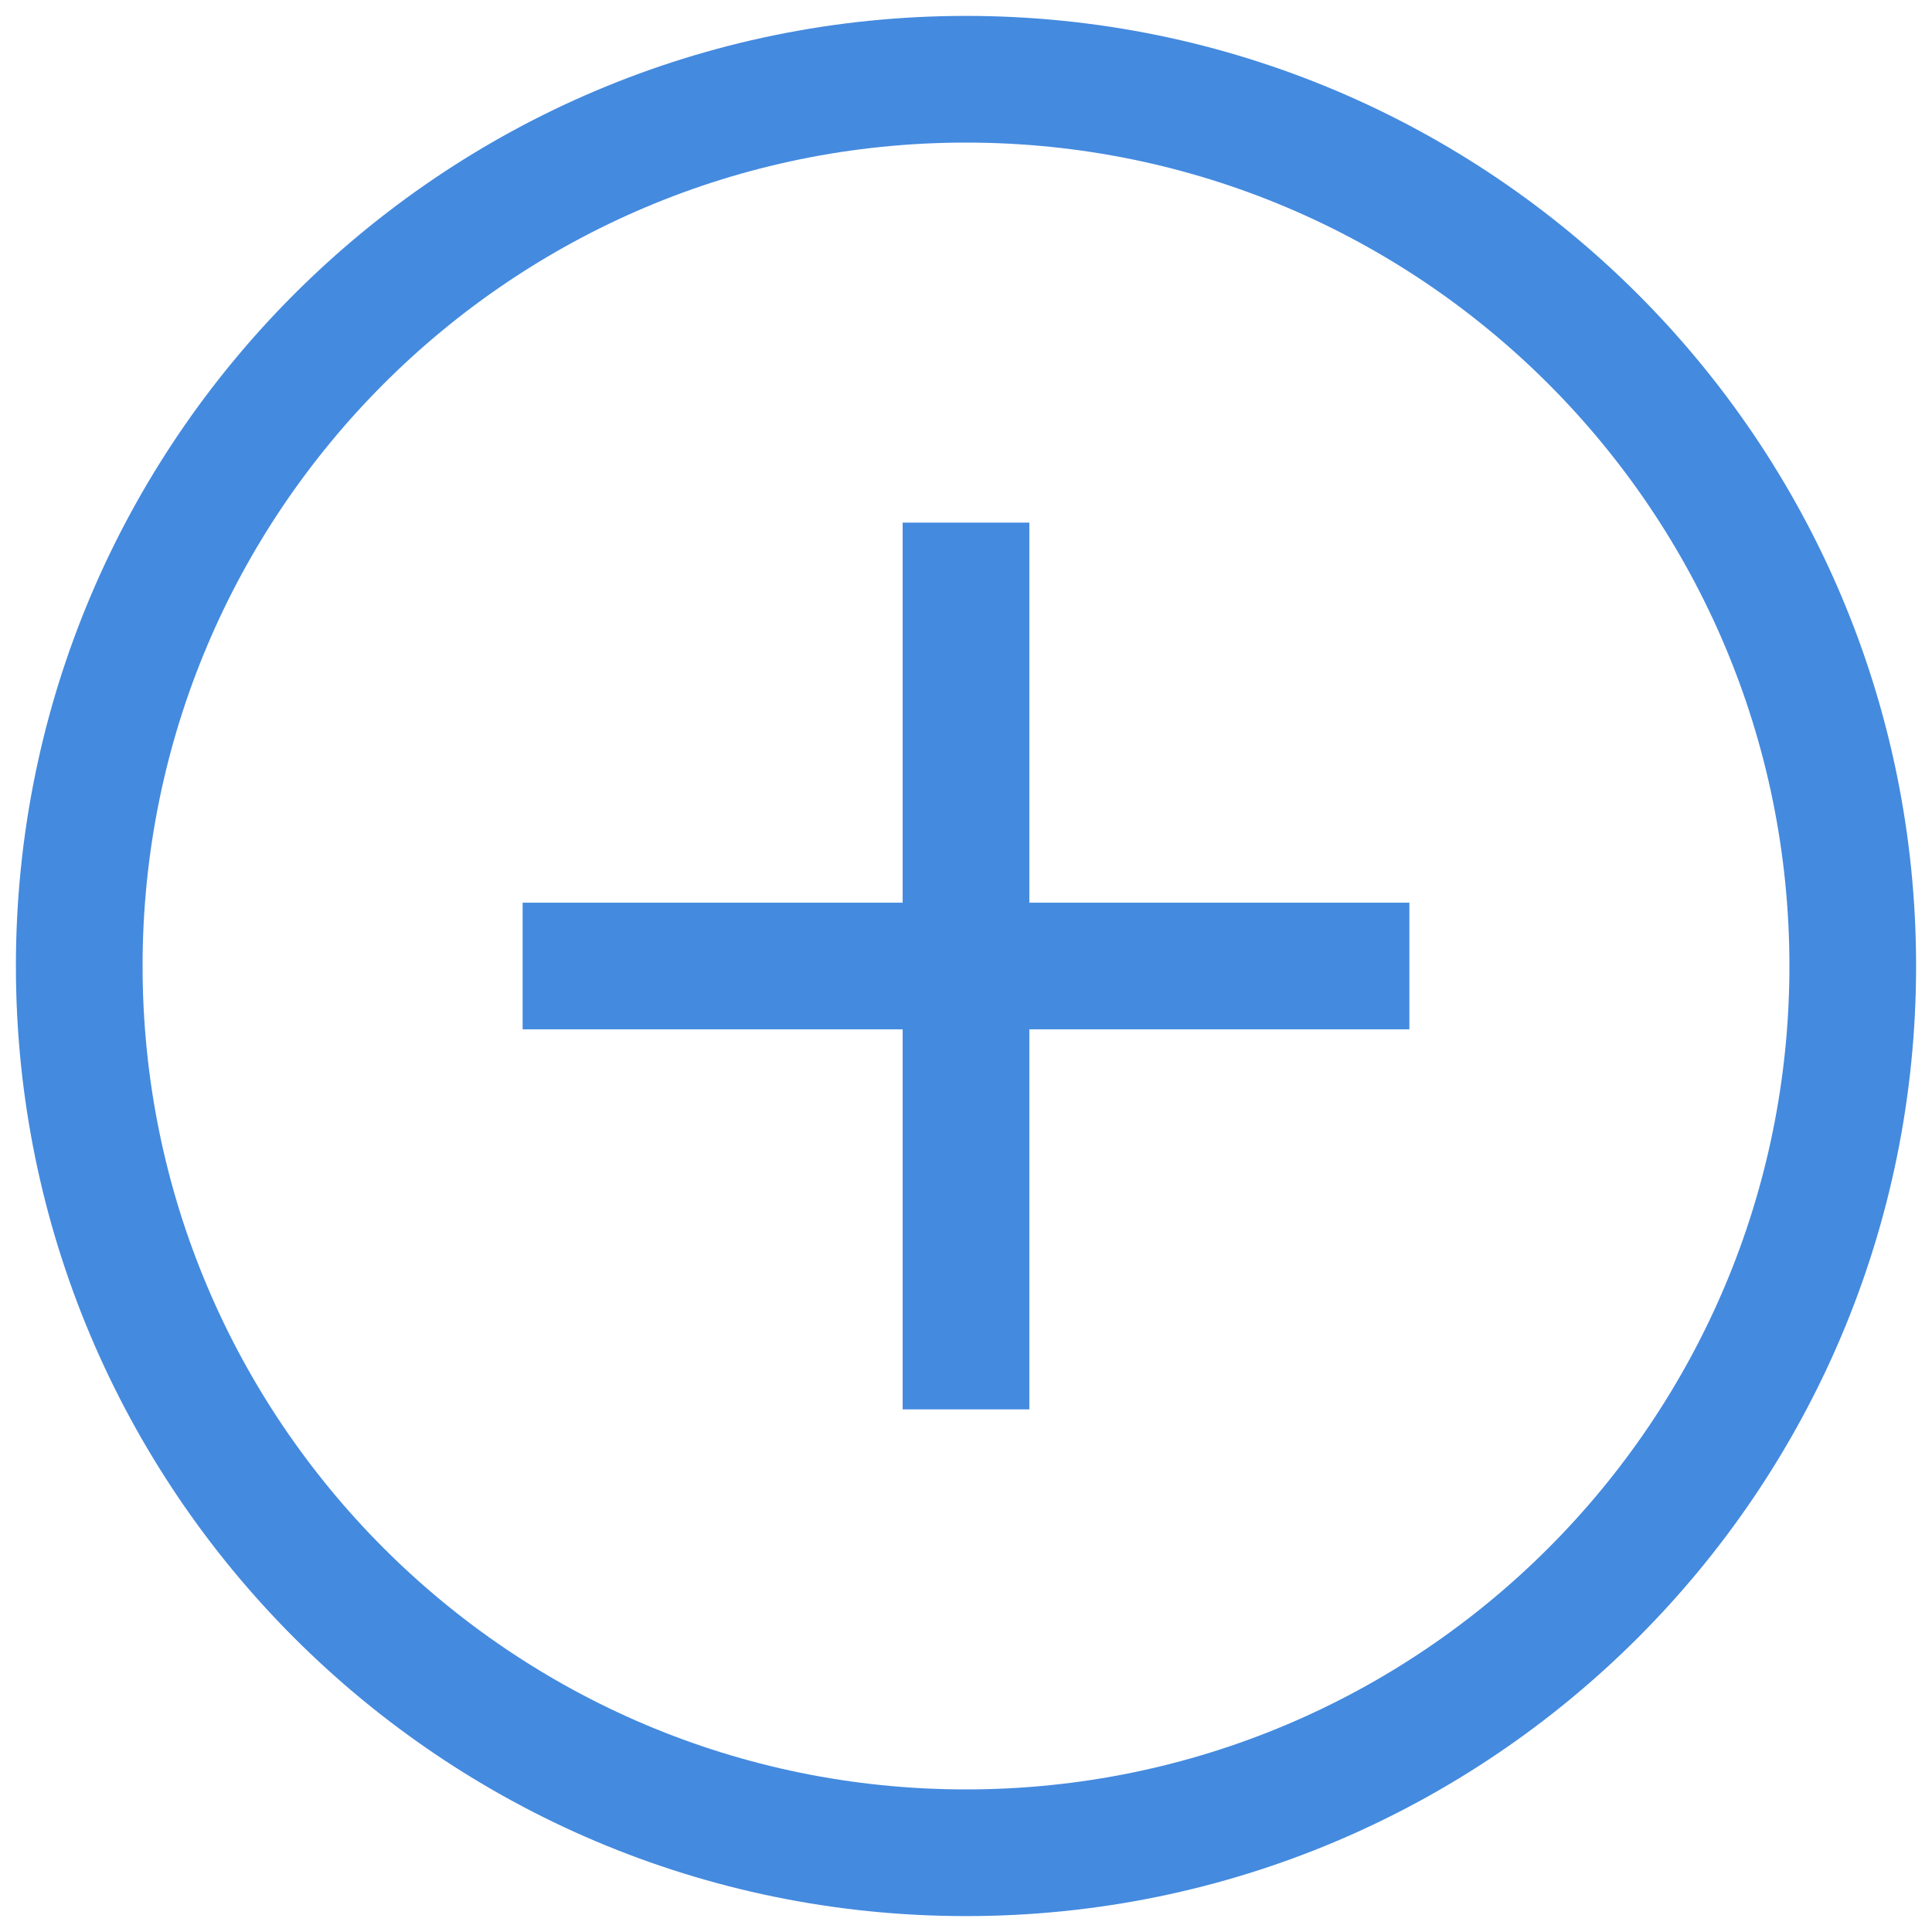 <?xml version="1.0" encoding="utf-8"?>
<!-- Generator: Adobe Illustrator 17.0.0, SVG Export Plug-In . SVG Version: 6.00 Build 0)  -->
<!DOCTYPE svg PUBLIC "-//W3C//DTD SVG 1.1//EN" "http://www.w3.org/Graphics/SVG/1.1/DTD/svg11.dtd">
<svg version="1.1" id="图形" xmlns="http://www.w3.org/2000/svg" xmlns:xlink="http://www.w3.org/1999/xlink" x="0px" y="0px"
	 width="1024px" height="1024px" viewBox="0 0 1024 1024" enable-background="new 0 0 1024 1024" xml:space="preserve">
<g>
	<g>
		<path fill-rule="evenodd" clip-rule="evenodd" fill="#448adf" d="M512,8.429C233.888,8.429,8.429,233.888,8.429,512
			S233.888,1015.571,512,1015.571S1015.571,790.112,1015.571,512S790.112,8.429,512,8.429z M512,948.429
			C270.971,948.429,75.571,753.029,75.571,512S270.971,75.571,512,75.571S948.429,270.971,948.429,512S753.029,948.429,512,948.429z
			 M545.571,277h-67.143v201.429H277v67.143h201.429V747h67.143V545.571H747v-67.143H545.571V277z"/>
	</g>
</g>
</svg>
